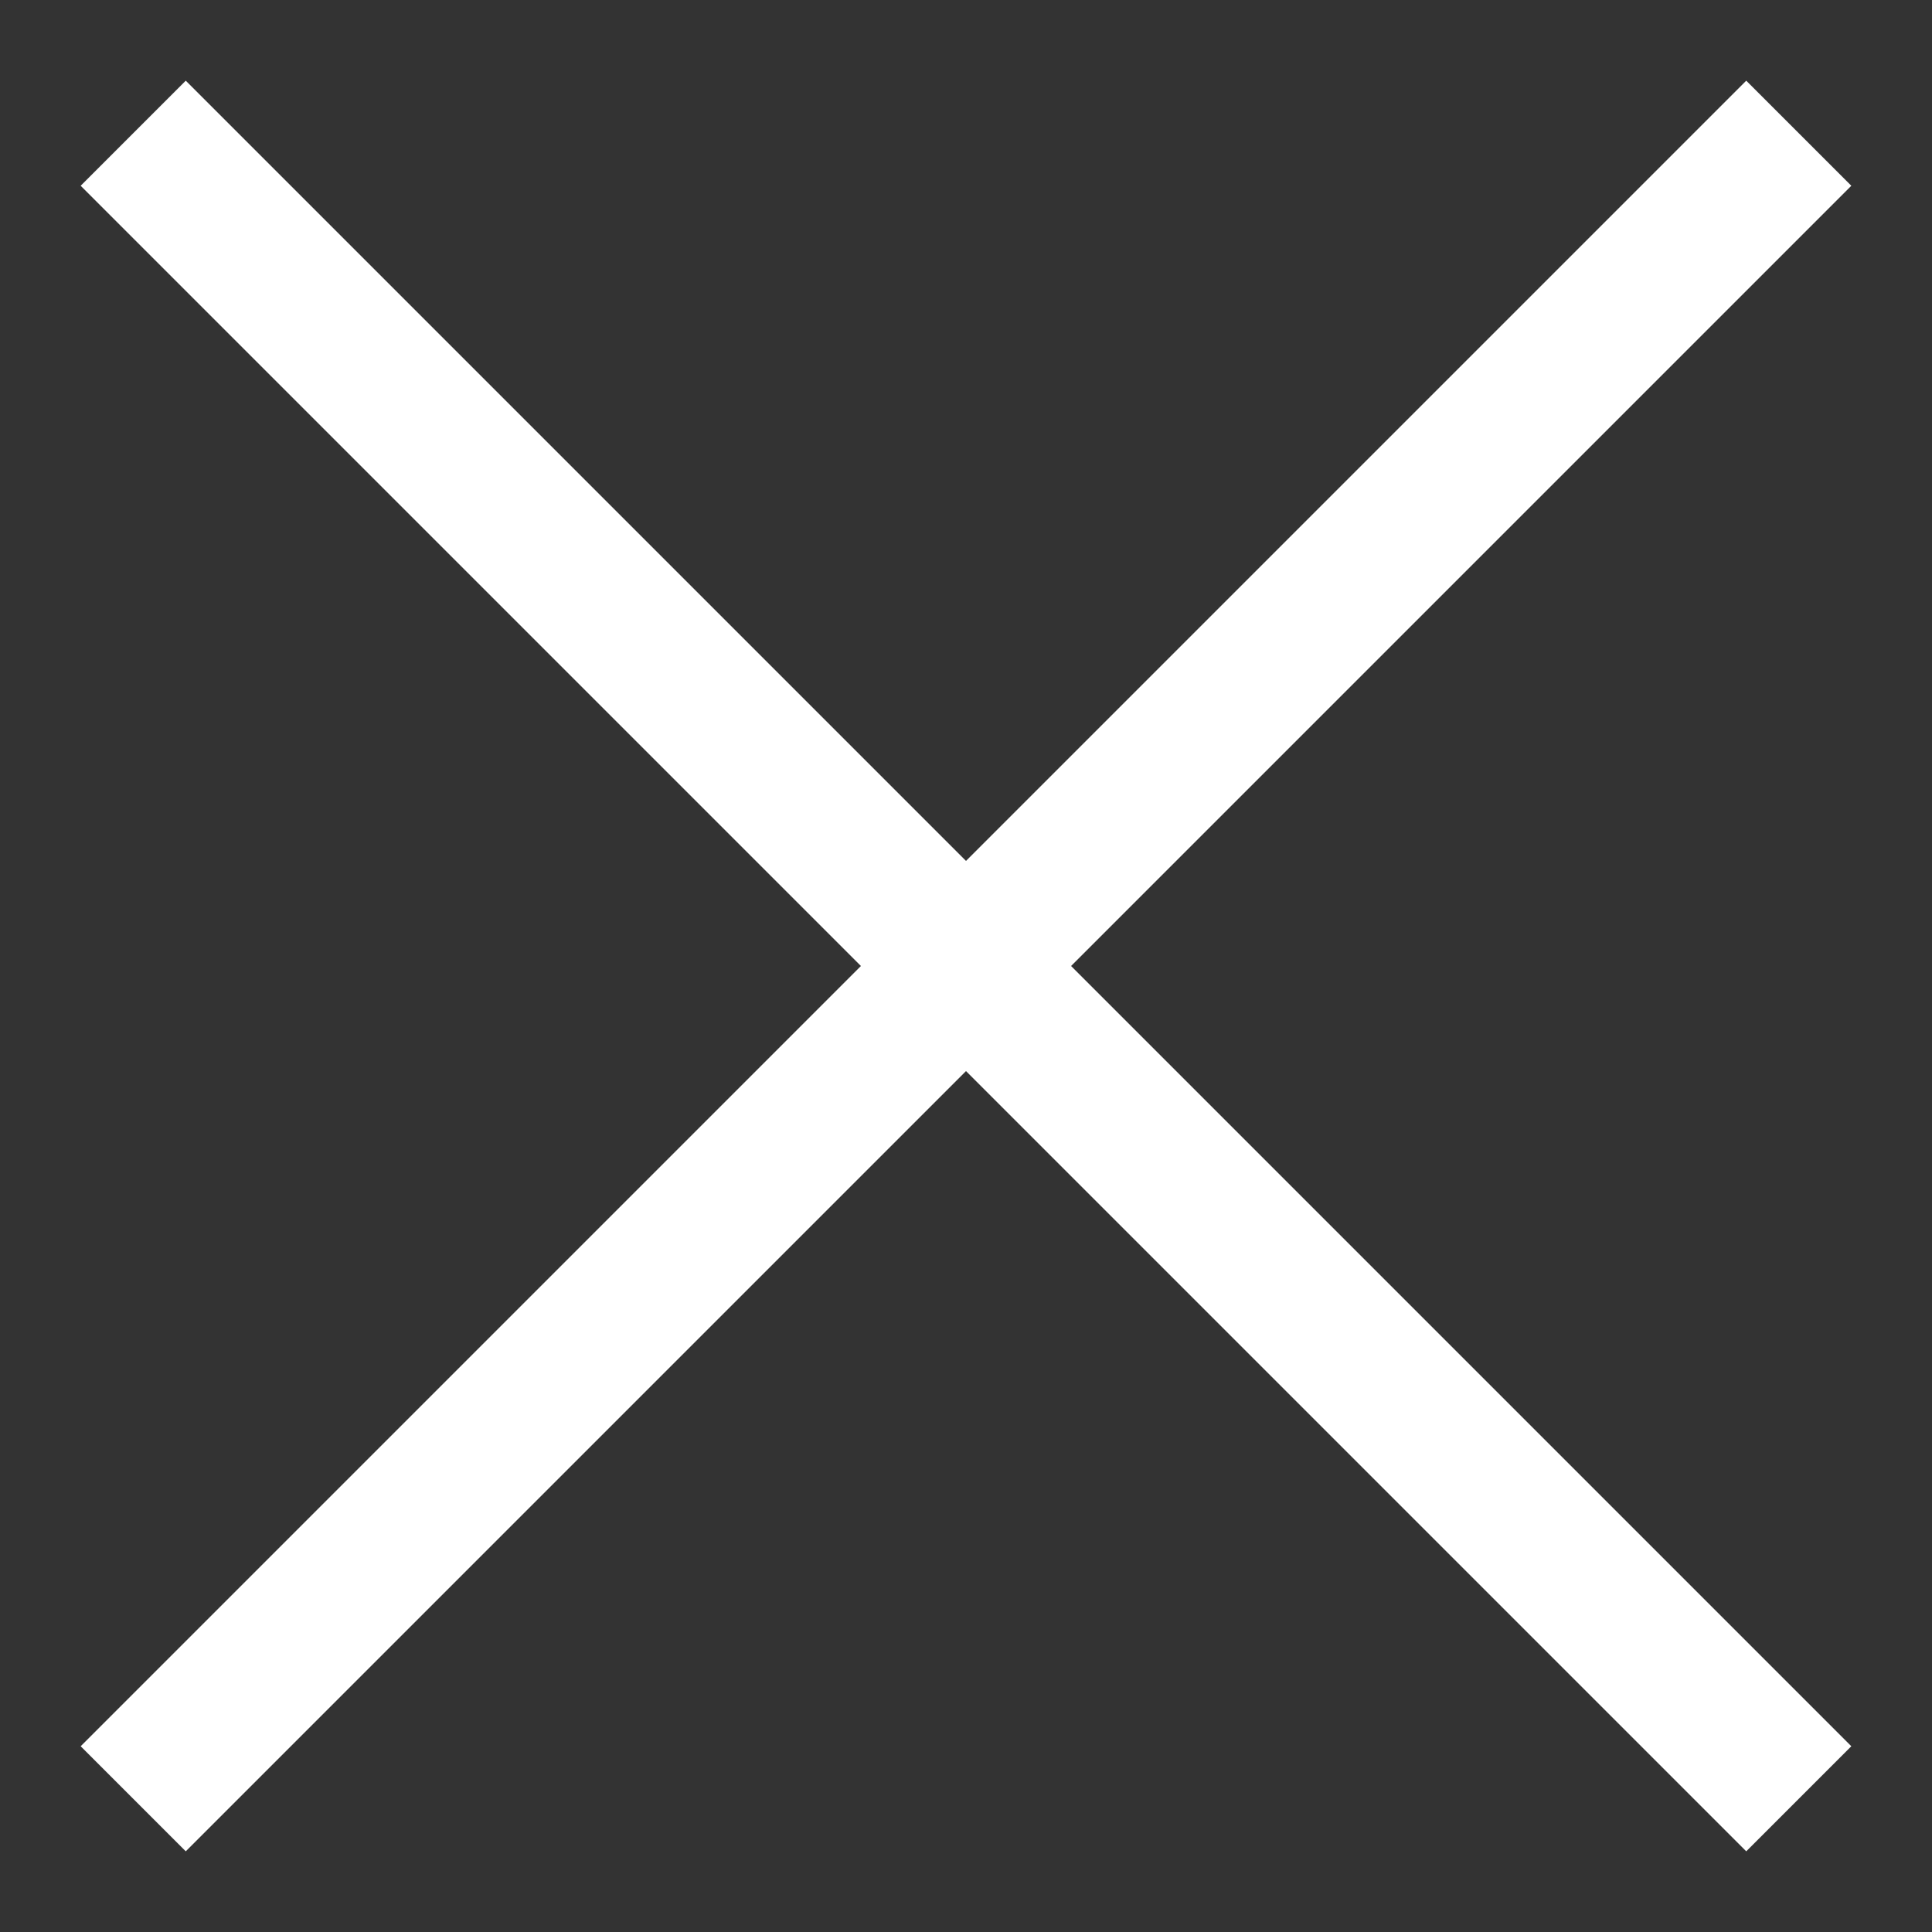 <svg xmlns="http://www.w3.org/2000/svg" viewBox="0 0 13 13" width="13" height="13">
	<rect x="0" y="0" width="13" height="13" fill="#333333" stroke="none"/>
	<style>
		tspan { white-space:pre }
		.shp0 { fill: none;stroke: #ffffff;stroke-linecap:square } 
	</style>
	<g id="Homepage - Menu">
		<g id="Hamburger menu - open">
			<g id="Hamburger menu - sluiten">
				<path id="Line 2" class="shp0" d="M1.25 1.25L11.75 11.75" />
				<path id="Line 2" class="shp0" d="M11.75 1.25L1.25 11.75" />
			</g>
		</g>
	</g>
</svg>